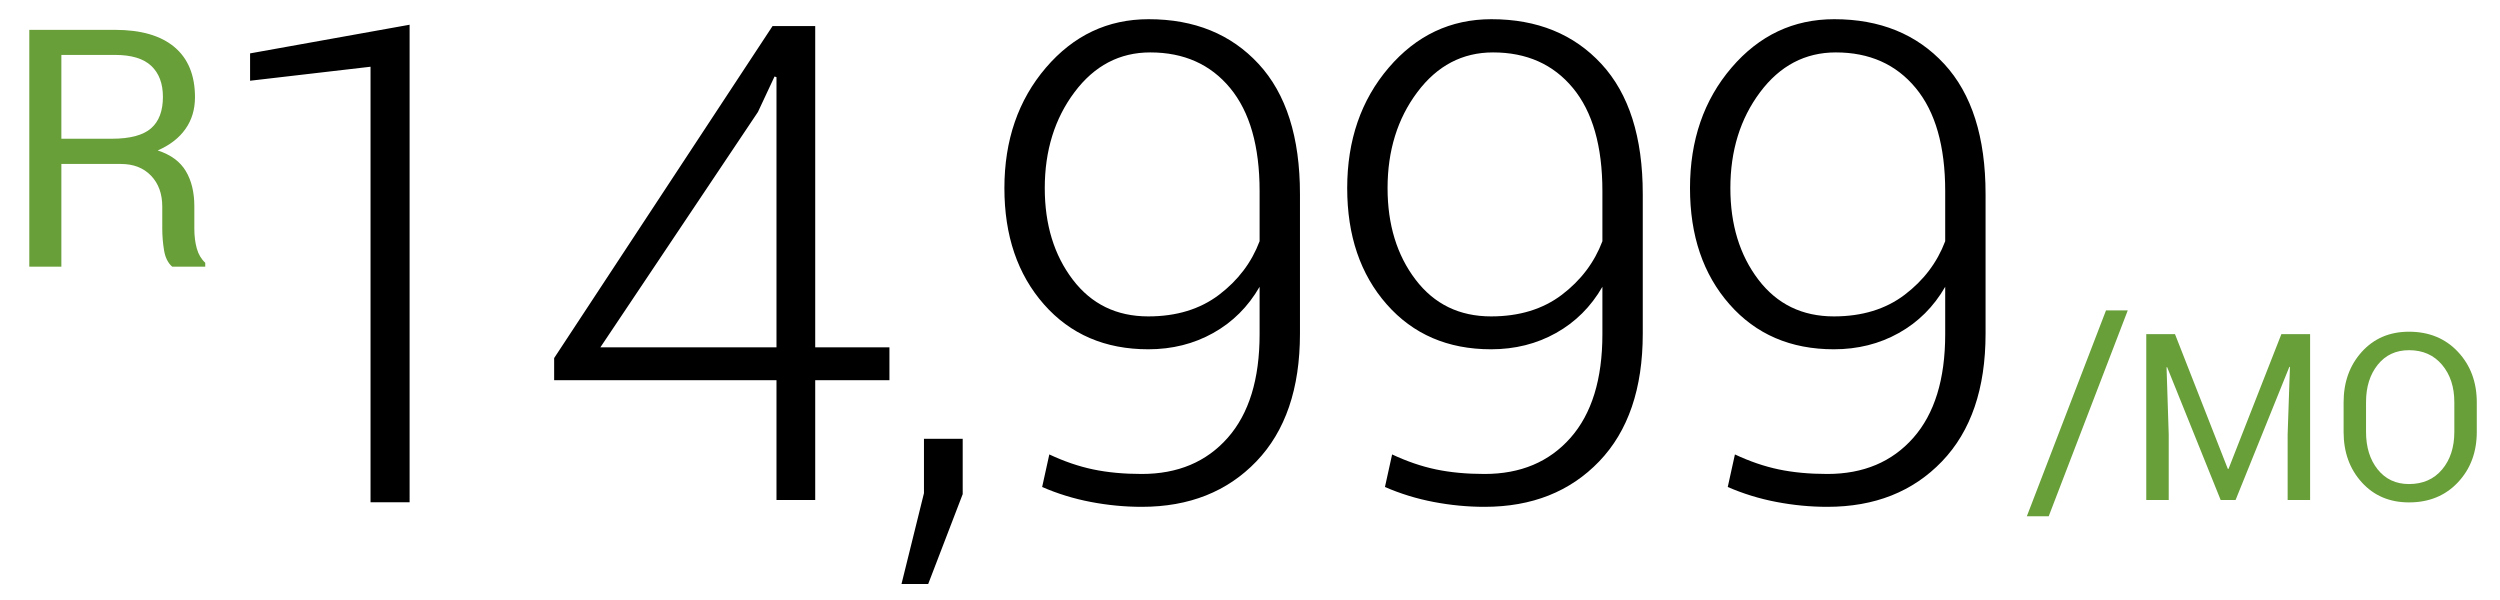 <?xml version="1.0" encoding="UTF-8" standalone="no"?>
<svg width="150px" height="36px" viewBox="0 0 150 36" version="1.1" xmlns="http://www.w3.org/2000/svg" xmlns:xlink="http://www.w3.org/1999/xlink" xmlns:sketch="http://www.bohemiancoding.com/sketch/ns">
    <!-- Generator: Sketch 3.4.4 (17249) - http://www.bohemiancoding.com/sketch -->
    <title>enterprise-14999</title>
    <desc>Created with Sketch.</desc>
    <defs></defs>
    <g id="Page-1" stroke="none" stroke-width="1" fill="none" fill-rule="evenodd" sketch:type="MSPage">
        <g id="Path" sketch:type="MSLayerGroup" transform="translate(1, 1)">
            <path d="M23.576,29.137 L21.232,29.137 L21.232,3.004 L14.005,3.844 L14.005,2.203 L23.576,0.484 L23.576,29.137 Z M47.913,19.84 L52.366,19.84 L52.366,21.812 L47.913,21.812 L47.913,29 L45.589,29 L45.589,21.812 L32.249,21.812 L32.249,20.484 L45.354,0.562 L47.913,0.562 L47.913,19.84 Z M35.022,19.84 L45.589,19.84 L45.589,3.629 L45.472,3.59 L44.476,5.719 L35.022,19.84 Z M56.762,28.648 L54.692,34.039 L53.09,34.039 L54.438,28.59 L54.438,25.328 L56.762,25.328 L56.762,28.648 Z M67.506,27.438 C69.667,27.438 71.386,26.715 72.662,25.27 C73.938,23.824 74.576,21.754 74.576,19.059 L74.576,16.207 C73.886,17.405 72.958,18.329 71.793,18.98 C70.628,19.632 69.329,19.957 67.897,19.957 C65.305,19.957 63.219,19.059 61.637,17.262 C60.055,15.465 59.264,13.141 59.264,10.289 C59.264,7.411 60.094,5.003 61.754,3.062 C63.414,1.122 65.468,0.152 67.916,0.152 C70.664,0.152 72.864,1.048 74.518,2.838 C76.171,4.628 76.998,7.229 76.998,10.641 L76.998,19.02 C76.998,22.314 76.126,24.869 74.381,26.686 C72.636,28.502 70.345,29.41 67.506,29.41 C66.49,29.41 65.471,29.313 64.449,29.117 C63.427,28.922 62.454,28.622 61.529,28.219 L61.959,26.266 C62.845,26.682 63.72,26.982 64.586,27.164 C65.452,27.346 66.425,27.438 67.506,27.438 L67.506,27.438 Z M67.897,17.984 C69.589,17.984 71.005,17.551 72.145,16.686 C73.284,15.82 74.095,14.749 74.576,13.473 L74.576,10.465 C74.576,7.77 73.987,5.709 72.809,4.283 C71.63,2.857 70.032,2.145 68.014,2.145 C66.178,2.145 64.664,2.939 63.473,4.527 C62.281,6.116 61.686,8.036 61.686,10.289 C61.686,12.477 62.246,14.306 63.365,15.777 C64.485,17.249 65.996,17.984 67.897,17.984 L67.897,17.984 Z M88.074,27.438 C90.235,27.438 91.954,26.715 93.23,25.27 C94.506,23.824 95.144,21.754 95.144,19.059 L95.144,16.207 C94.454,17.405 93.526,18.329 92.361,18.98 C91.196,19.632 89.897,19.957 88.465,19.957 C85.873,19.957 83.787,19.059 82.205,17.262 C80.623,15.465 79.832,13.141 79.832,10.289 C79.832,7.411 80.662,5.003 82.322,3.062 C83.982,1.122 86.036,0.152 88.484,0.152 C91.232,0.152 93.432,1.048 95.086,2.838 C96.739,4.628 97.566,7.229 97.566,10.641 L97.566,19.02 C97.566,22.314 96.694,24.869 94.949,26.686 C93.204,28.502 90.913,29.41 88.074,29.41 C87.058,29.41 86.039,29.313 85.017,29.117 C83.995,28.922 83.022,28.622 82.097,28.219 L82.527,26.266 C83.413,26.682 84.288,26.982 85.154,27.164 C86.02,27.346 86.993,27.438 88.074,27.438 L88.074,27.438 Z M88.465,17.984 C90.157,17.984 91.573,17.551 92.713,16.686 C93.852,15.82 94.662,14.749 95.144,13.473 L95.144,10.465 C95.144,7.77 94.555,5.709 93.377,4.283 C92.198,2.857 90.6,2.145 88.582,2.145 C86.746,2.145 85.232,2.939 84.041,4.527 C82.849,6.116 82.254,8.036 82.254,10.289 C82.254,12.477 82.814,14.306 83.933,15.777 C85.053,17.249 86.564,17.984 88.465,17.984 L88.465,17.984 Z M108.642,27.438 C110.803,27.438 112.522,26.715 113.798,25.27 C115.074,23.824 115.712,21.754 115.712,19.059 L115.712,16.207 C115.022,17.405 114.094,18.329 112.929,18.98 C111.764,19.632 110.465,19.957 109.033,19.957 C106.441,19.957 104.355,19.059 102.773,17.262 C101.191,15.465 100.4,13.141 100.4,10.289 C100.4,7.411 101.23,5.003 102.89,3.062 C104.55,1.122 106.604,0.152 109.052,0.152 C111.799,0.152 114,1.048 115.654,2.838 C117.307,4.628 118.134,7.229 118.134,10.641 L118.134,19.02 C118.134,22.314 117.262,24.869 115.517,26.686 C113.772,28.502 111.48,29.41 108.642,29.41 C107.626,29.41 106.607,29.313 105.585,29.117 C104.563,28.922 103.59,28.622 102.665,28.219 L103.095,26.266 C103.98,26.682 104.856,26.982 105.722,27.164 C106.588,27.346 107.561,27.438 108.642,27.438 L108.642,27.438 Z M109.033,17.984 C110.725,17.984 112.141,17.551 113.281,16.686 C114.42,15.82 115.23,14.749 115.712,13.473 L115.712,10.465 C115.712,7.77 115.123,5.709 113.945,4.283 C112.766,2.857 111.168,2.145 109.15,2.145 C107.314,2.145 105.8,2.939 104.609,4.527 C103.417,6.116 102.822,8.036 102.822,10.289 C102.822,12.477 103.382,14.306 104.501,15.777 C105.621,17.249 107.132,17.984 109.033,17.984 L109.033,17.984 Z" id="14,999" fill="#000000" sketch:type="MSShapeGroup"></path>
            <path d="M2.682,8.838 L2.682,15 L0.758,15 L0.758,0.791 L5.904,0.791 C7.46,0.791 8.648,1.136 9.469,1.826 C10.289,2.516 10.699,3.519 10.699,4.834 C10.699,5.563 10.509,6.198 10.128,6.738 C9.747,7.279 9.192,7.708 8.463,8.027 C9.244,8.281 9.806,8.693 10.147,9.263 C10.489,9.832 10.66,10.537 10.66,11.377 L10.66,12.715 C10.66,13.158 10.709,13.555 10.807,13.906 C10.904,14.258 11.074,14.544 11.314,14.766 L11.314,15 L9.332,15 C9.078,14.779 8.915,14.453 8.844,14.023 C8.772,13.594 8.736,13.151 8.736,12.695 L8.736,11.396 C8.736,10.628 8.512,10.01 8.062,9.541 C7.613,9.072 7.011,8.838 6.256,8.838 L2.682,8.838 Z M2.682,7.324 L5.709,7.324 C6.796,7.324 7.579,7.118 8.058,6.704 C8.536,6.291 8.775,5.661 8.775,4.814 C8.775,4.014 8.543,3.394 8.077,2.954 C7.612,2.515 6.887,2.295 5.904,2.295 L2.682,2.295 L2.682,7.324 Z" id="R" fill="#689F38" sketch:type="MSShapeGroup"></path>
            <g id="Group" transform="translate(120, 17)" fill="#689F38" sketch:type="MSShapeGroup">
                <path d="M1.922,12.977 L0.61,12.977 L5.36,0.625 L6.665,0.625 L1.922,12.977 Z" id="/"></path>
                <path d="M9.499,2.047 L12.67,10.134 L12.711,10.134 L15.883,2.047 L17.606,2.047 L17.606,12 L16.259,12 L16.259,8.062 L16.396,4.016 L16.362,4.009 L13.135,12 L12.24,12 L9.027,4.029 L8.993,4.036 L9.123,8.062 L9.123,12 L7.776,12 L7.776,2.047 L9.499,2.047 Z M27.607,7.912 C27.607,9.129 27.23,10.138 26.476,10.94 C25.721,11.743 24.743,12.144 23.54,12.144 C22.377,12.144 21.433,11.743 20.706,10.94 C19.979,10.138 19.616,9.129 19.616,7.912 L19.616,6.142 C19.616,4.929 19.979,3.92 20.706,3.113 C21.433,2.307 22.377,1.903 23.54,1.903 C24.743,1.903 25.721,2.305 26.476,3.11 C27.23,3.914 27.607,4.925 27.607,6.142 L27.607,7.912 Z M26.26,6.128 C26.26,5.216 26.014,4.469 25.522,3.886 C25.03,3.302 24.369,3.011 23.54,3.011 C22.756,3.011 22.13,3.302 21.663,3.886 C21.196,4.469 20.962,5.216 20.962,6.128 L20.962,7.912 C20.962,8.833 21.196,9.585 21.663,10.168 C22.13,10.751 22.756,11.043 23.54,11.043 C24.374,11.043 25.036,10.752 25.525,10.171 C26.015,9.59 26.26,8.837 26.26,7.912 L26.26,6.128 Z" id="MO"></path>
            </g>
        </g>
    </g>
</svg>